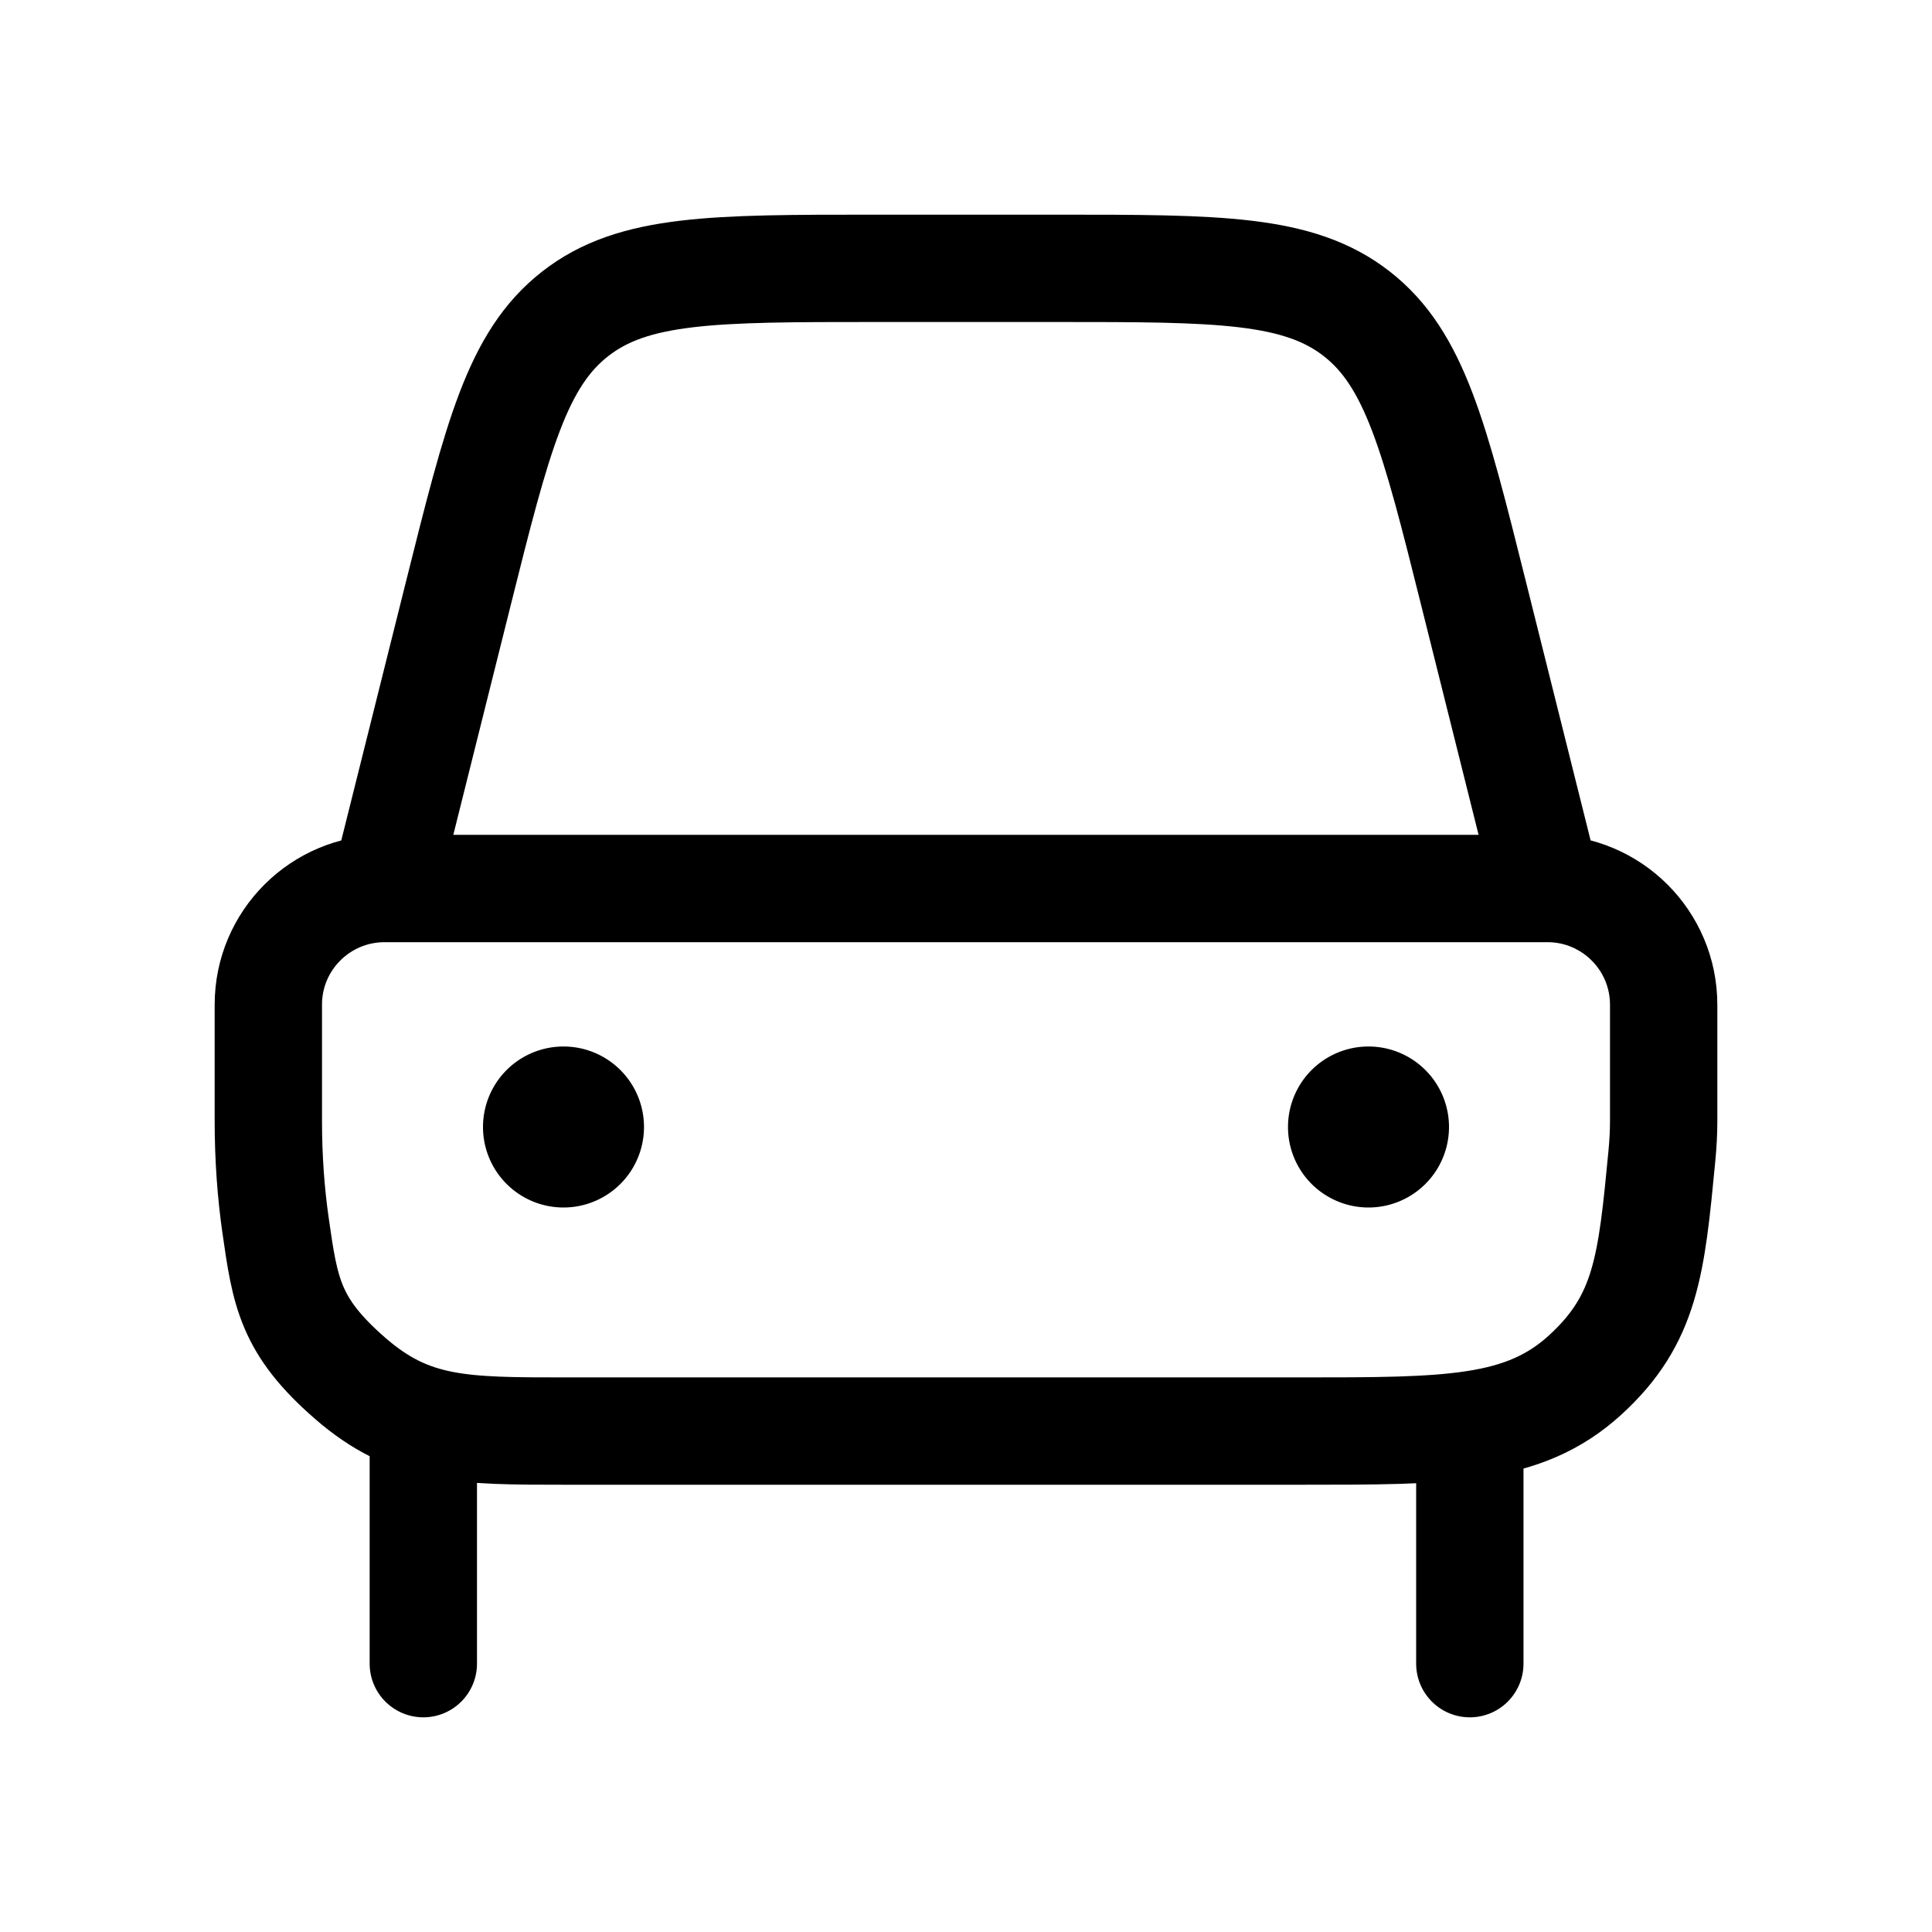 <svg width="18" height="18" fill="none" xmlns="http://www.w3.org/2000/svg"><path d="M3.944 15.5v-2.167m9.75 2.167v-2.167M3.584 8.278c-.599 0-1.084.484-1.084 1.082v1.084c0 .352.025.674.066.963.09.631.134.946.698 1.436s1.045.49 2.008.49h6.844c1.385 0 2.077 0 2.65-.52.571-.52.62-1.026.717-2.039.011-.113.017-.224.017-.33V9.361c0-.598-.485-1.083-1.083-1.083m-10.834 0L4.27 5.53c.364-1.455.546-2.183 1.089-2.606C5.9 2.5 6.65 2.5 8.15 2.5h1.698c1.5 0 2.25 0 2.793.424.542.423.724 1.15 1.088 2.606l.687 2.748m-10.834 0h10.834" stroke="currentColor" stroke-linecap="round" stroke-linejoin="round"/><path d="M6 10.5a.75.75 0 1 1-1.5 0 .75.75 0 0 1 1.5 0zm7.5 0a.75.75 0 1 1-1.5 0 .75.75 0 0 1 1.5 0z" fill="currentColor"/></svg>
